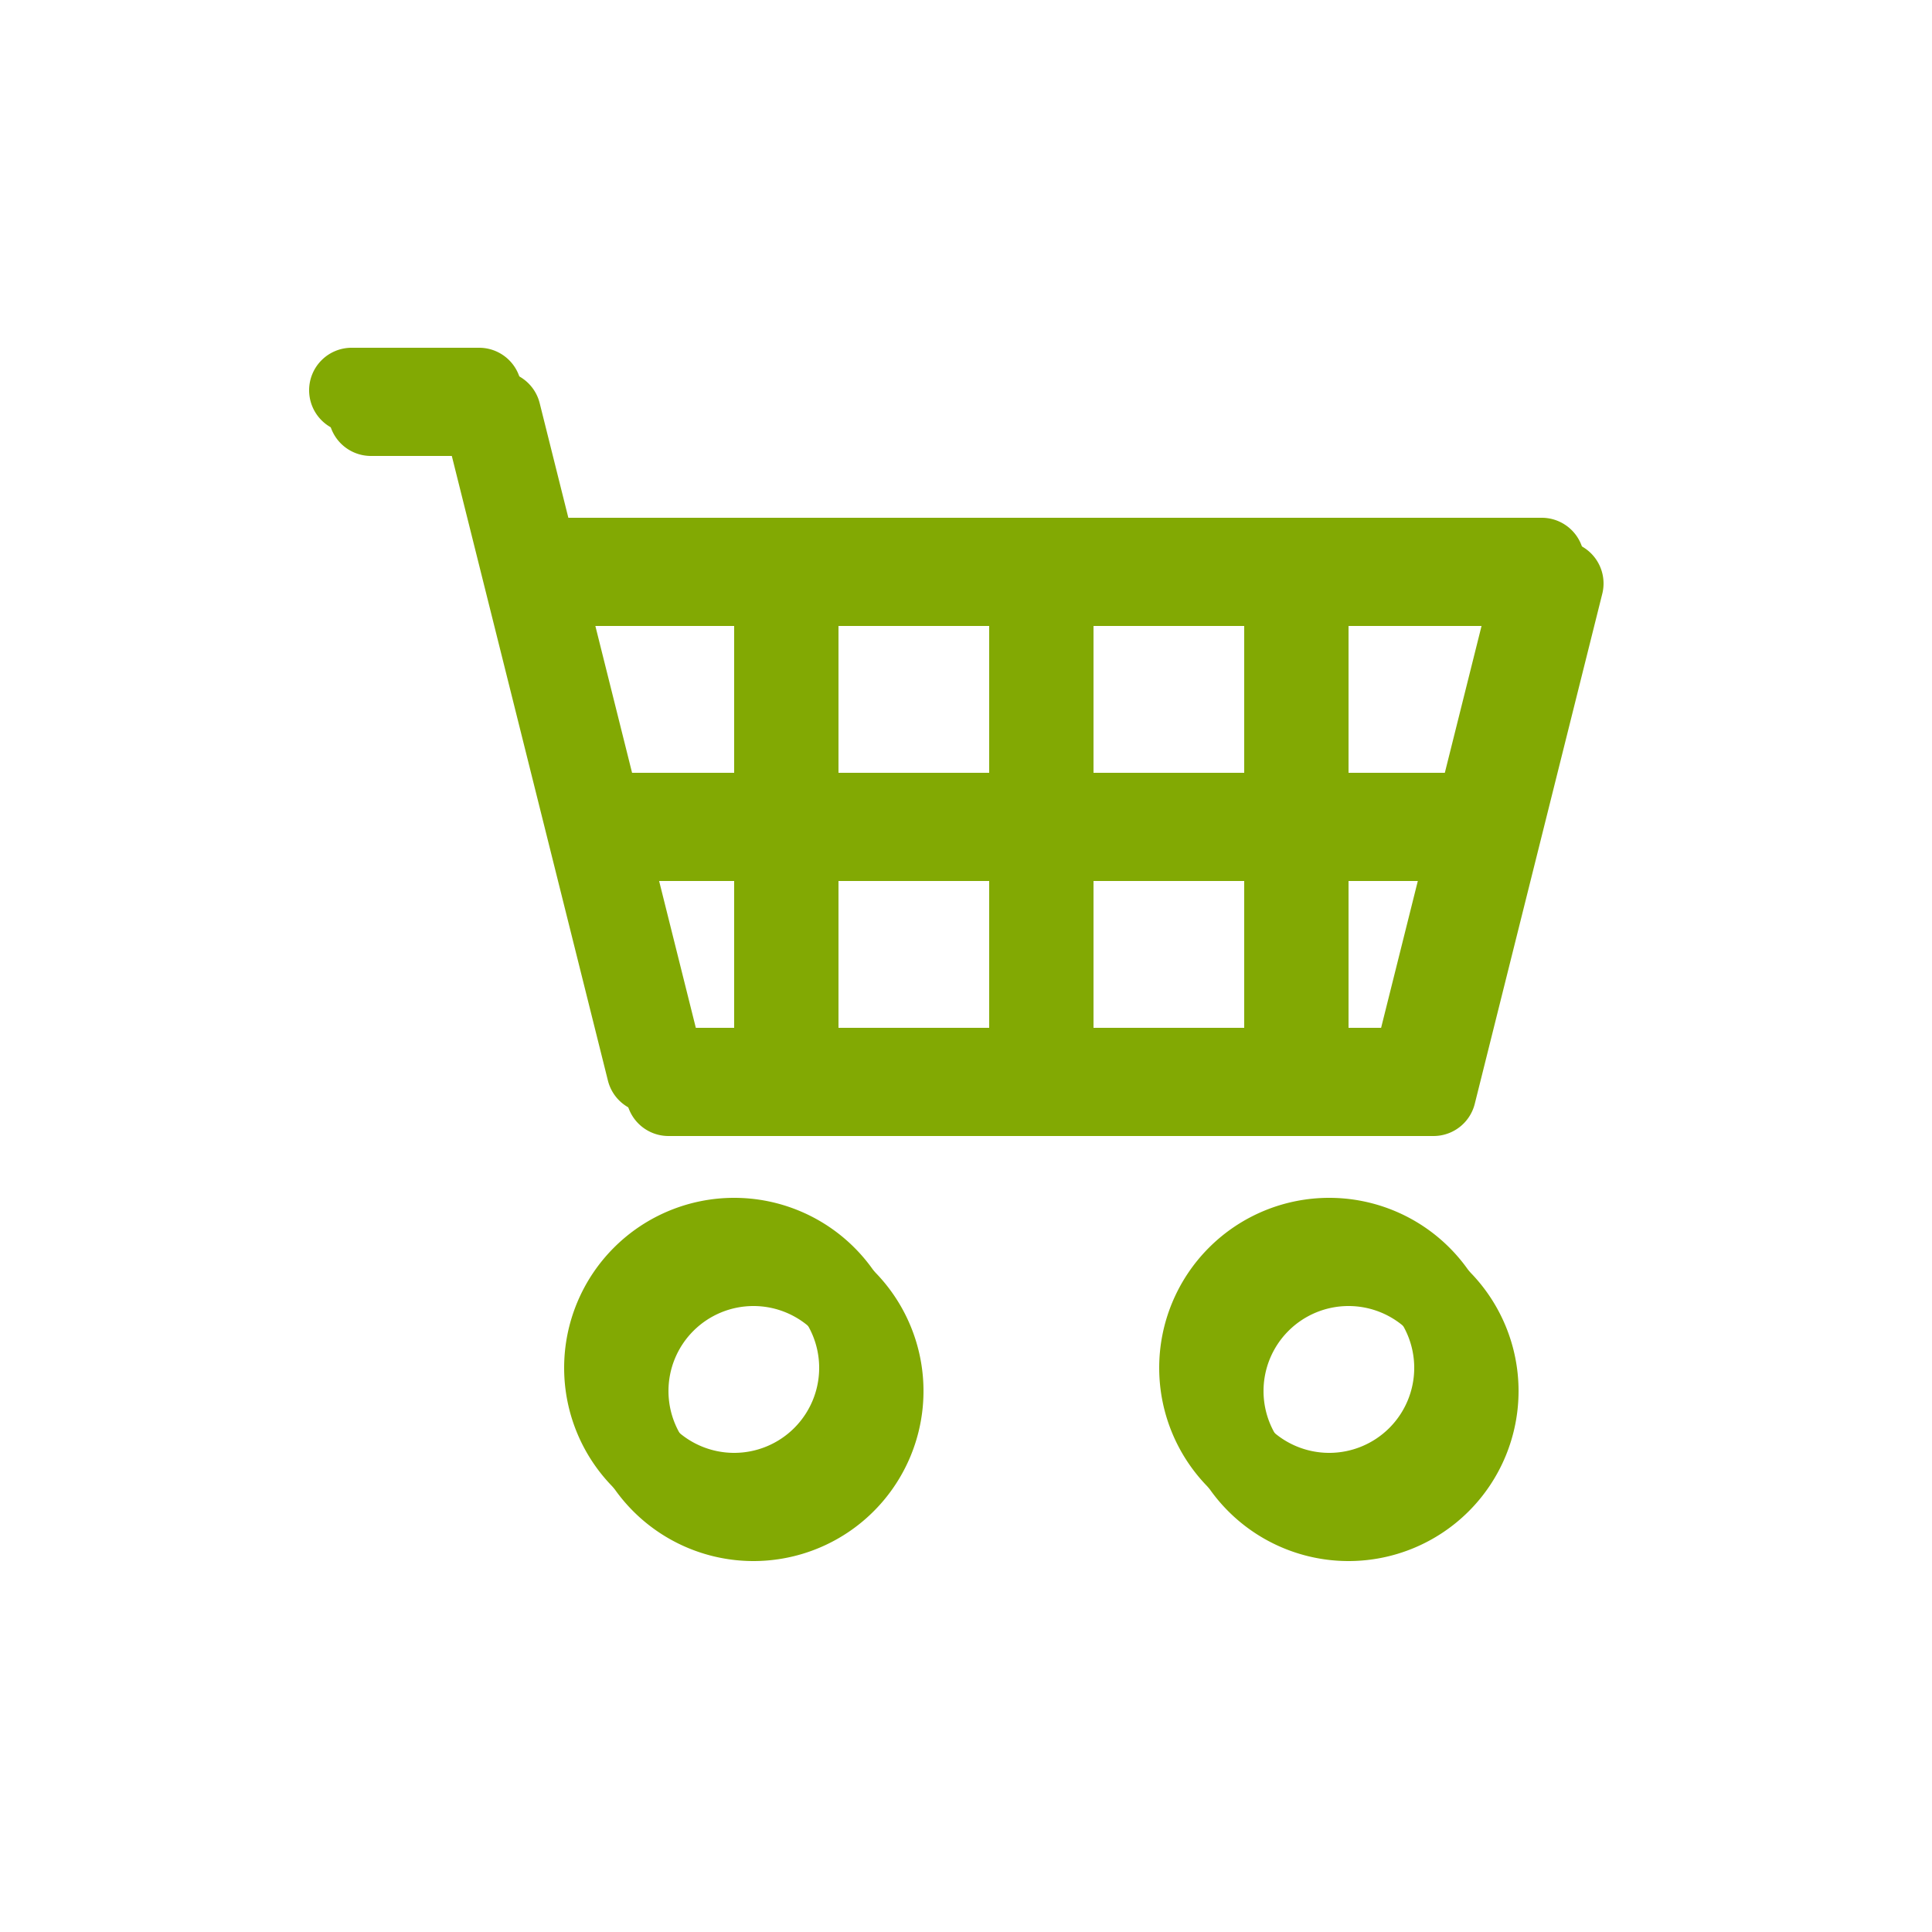 <svg xmlns="http://www.w3.org/2000/svg" xmlns:xlink="http://www.w3.org/1999/xlink" width="50" height="50" viewBox="0 0 50 50">
  <defs>
    <clipPath id="clip-cart">
      <rect width="50" height="50"/>
    </clipPath>
  </defs>
  <g id="cart" clip-path="url(#clip-cart)">
    <rect width="50" height="50" fill="rgba(255,255,255,0)"/>
    <g id="cart4" transform="translate(8 4.5)">
      <path id="Path_33" data-name="Path 33" d="M0,5.6A1.1,1.1,0,0,1,1.1,4.5H4.4a1.1,1.1,0,0,1,1.067.834L6.359,8.9H31.9a1.1,1.1,0,0,1,1.067,1.366l-3.3,13.2A1.1,1.1,0,0,1,28.6,24.3H8.8a1.1,1.1,0,0,1-1.067-.834L3.543,6.7H1.1A1.1,1.1,0,0,1,0,5.6Zm6.908,5.5,1.1,4.4H11V11.1Zm6.292,0v4.4h4.4V11.1Zm6.6,0v4.4h4.4V11.1Zm6.6,0v4.4h2.992l1.1-4.4Zm2.443,6.6H26.4v4.4h1.343Zm-4.643,0H19.8v4.4h4.4Zm-6.6,0H13.2v4.4h4.4Zm-6.6,0H8.558l1.1,4.4H11Zm0,11a2.2,2.2,0,1,0,2.2,2.2A2.2,2.2,0,0,0,11,28.7ZM6.6,30.9A4.4,4.4,0,1,1,11,35.3,4.4,4.4,0,0,1,6.6,30.9Zm19.8-2.2a2.2,2.2,0,1,0,2.2,2.2A2.2,2.2,0,0,0,26.4,28.7ZM22,30.9a4.4,4.4,0,1,1,4.4,4.4A4.4,4.4,0,0,1,22,30.9Z" fill="#82a903" fill-rule="evenodd"/>
    </g>
    <g id="cart4-2" data-name="cart4" transform="translate(8.5 5.1)">
      <path id="Path_33-2" data-name="Path 33" d="M0,5.6A1.1,1.1,0,0,1,1.1,4.5H4.4a1.1,1.1,0,0,1,1.067.834L6.359,8.9H31.9a1.1,1.1,0,0,1,1.067,1.366l-3.3,13.2A1.1,1.1,0,0,1,28.6,24.3H8.8a1.1,1.1,0,0,1-1.067-.834L3.543,6.7H1.1A1.1,1.1,0,0,1,0,5.6Zm6.908,5.5,1.1,4.4H11V11.1Zm6.292,0v4.4h4.4V11.1Zm6.6,0v4.4h4.4V11.1Zm6.6,0v4.4h2.992l1.1-4.4Zm2.443,6.6H26.4v4.4h1.343Zm-4.643,0H19.8v4.4h4.4Zm-6.6,0H13.2v4.4h4.4Zm-6.6,0H8.558l1.1,4.4H11Zm0,11a2.2,2.2,0,1,0,2.2,2.2A2.2,2.2,0,0,0,11,28.7ZM6.6,30.9A4.4,4.4,0,1,1,11,35.3,4.4,4.4,0,0,1,6.6,30.9Zm19.8-2.2a2.2,2.2,0,1,0,2.2,2.2A2.2,2.2,0,0,0,26.4,28.7ZM22,30.9a4.4,4.4,0,1,1,4.4,4.4A4.4,4.4,0,0,1,22,30.9Z" fill="#82a903" fill-rule="evenodd"/>
    </g>
  </g>
</svg>
